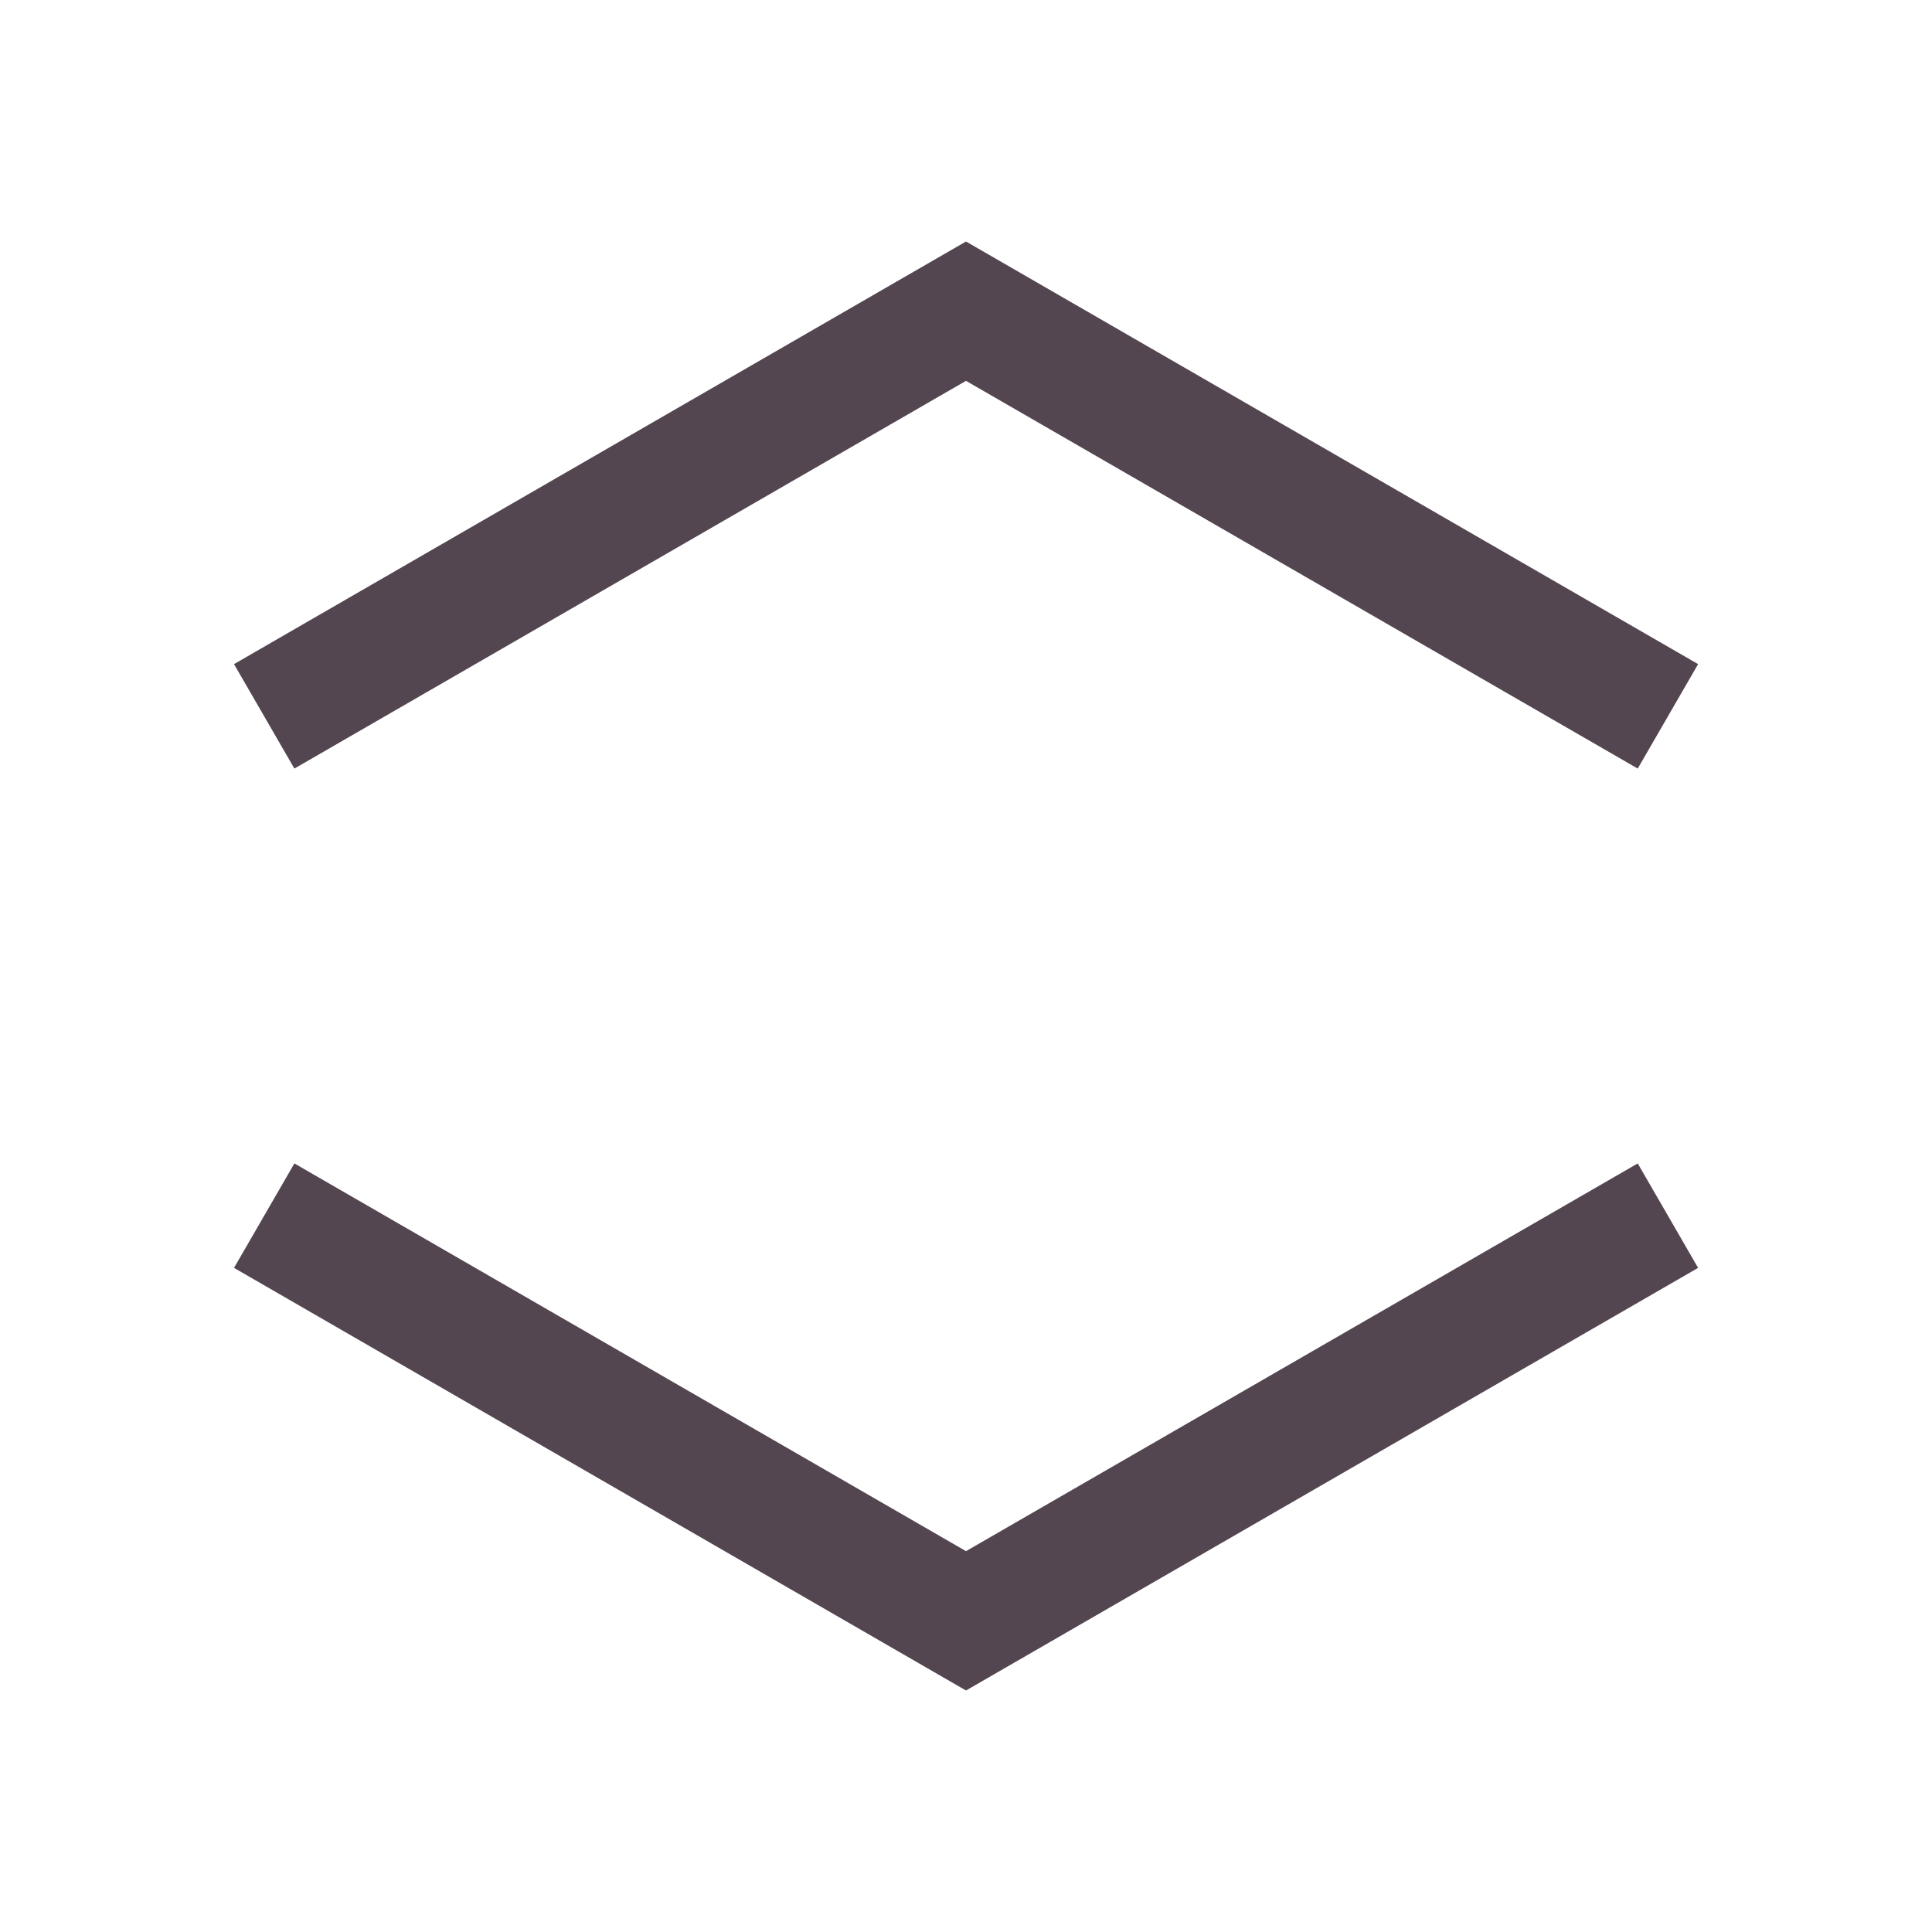 <svg xmlns="http://www.w3.org/2000/svg" width="16" height="16" fill="#534650" xmlns:v="https://vecta.io/nano"><path d="M8 2L1.938 5.5l.5.865L8 3.154l5.563 3.211.5-.865L8 2zm0 12l-6.062-3.5.5-.865L8 12.846l5.563-3.211.5.865z"/></svg>